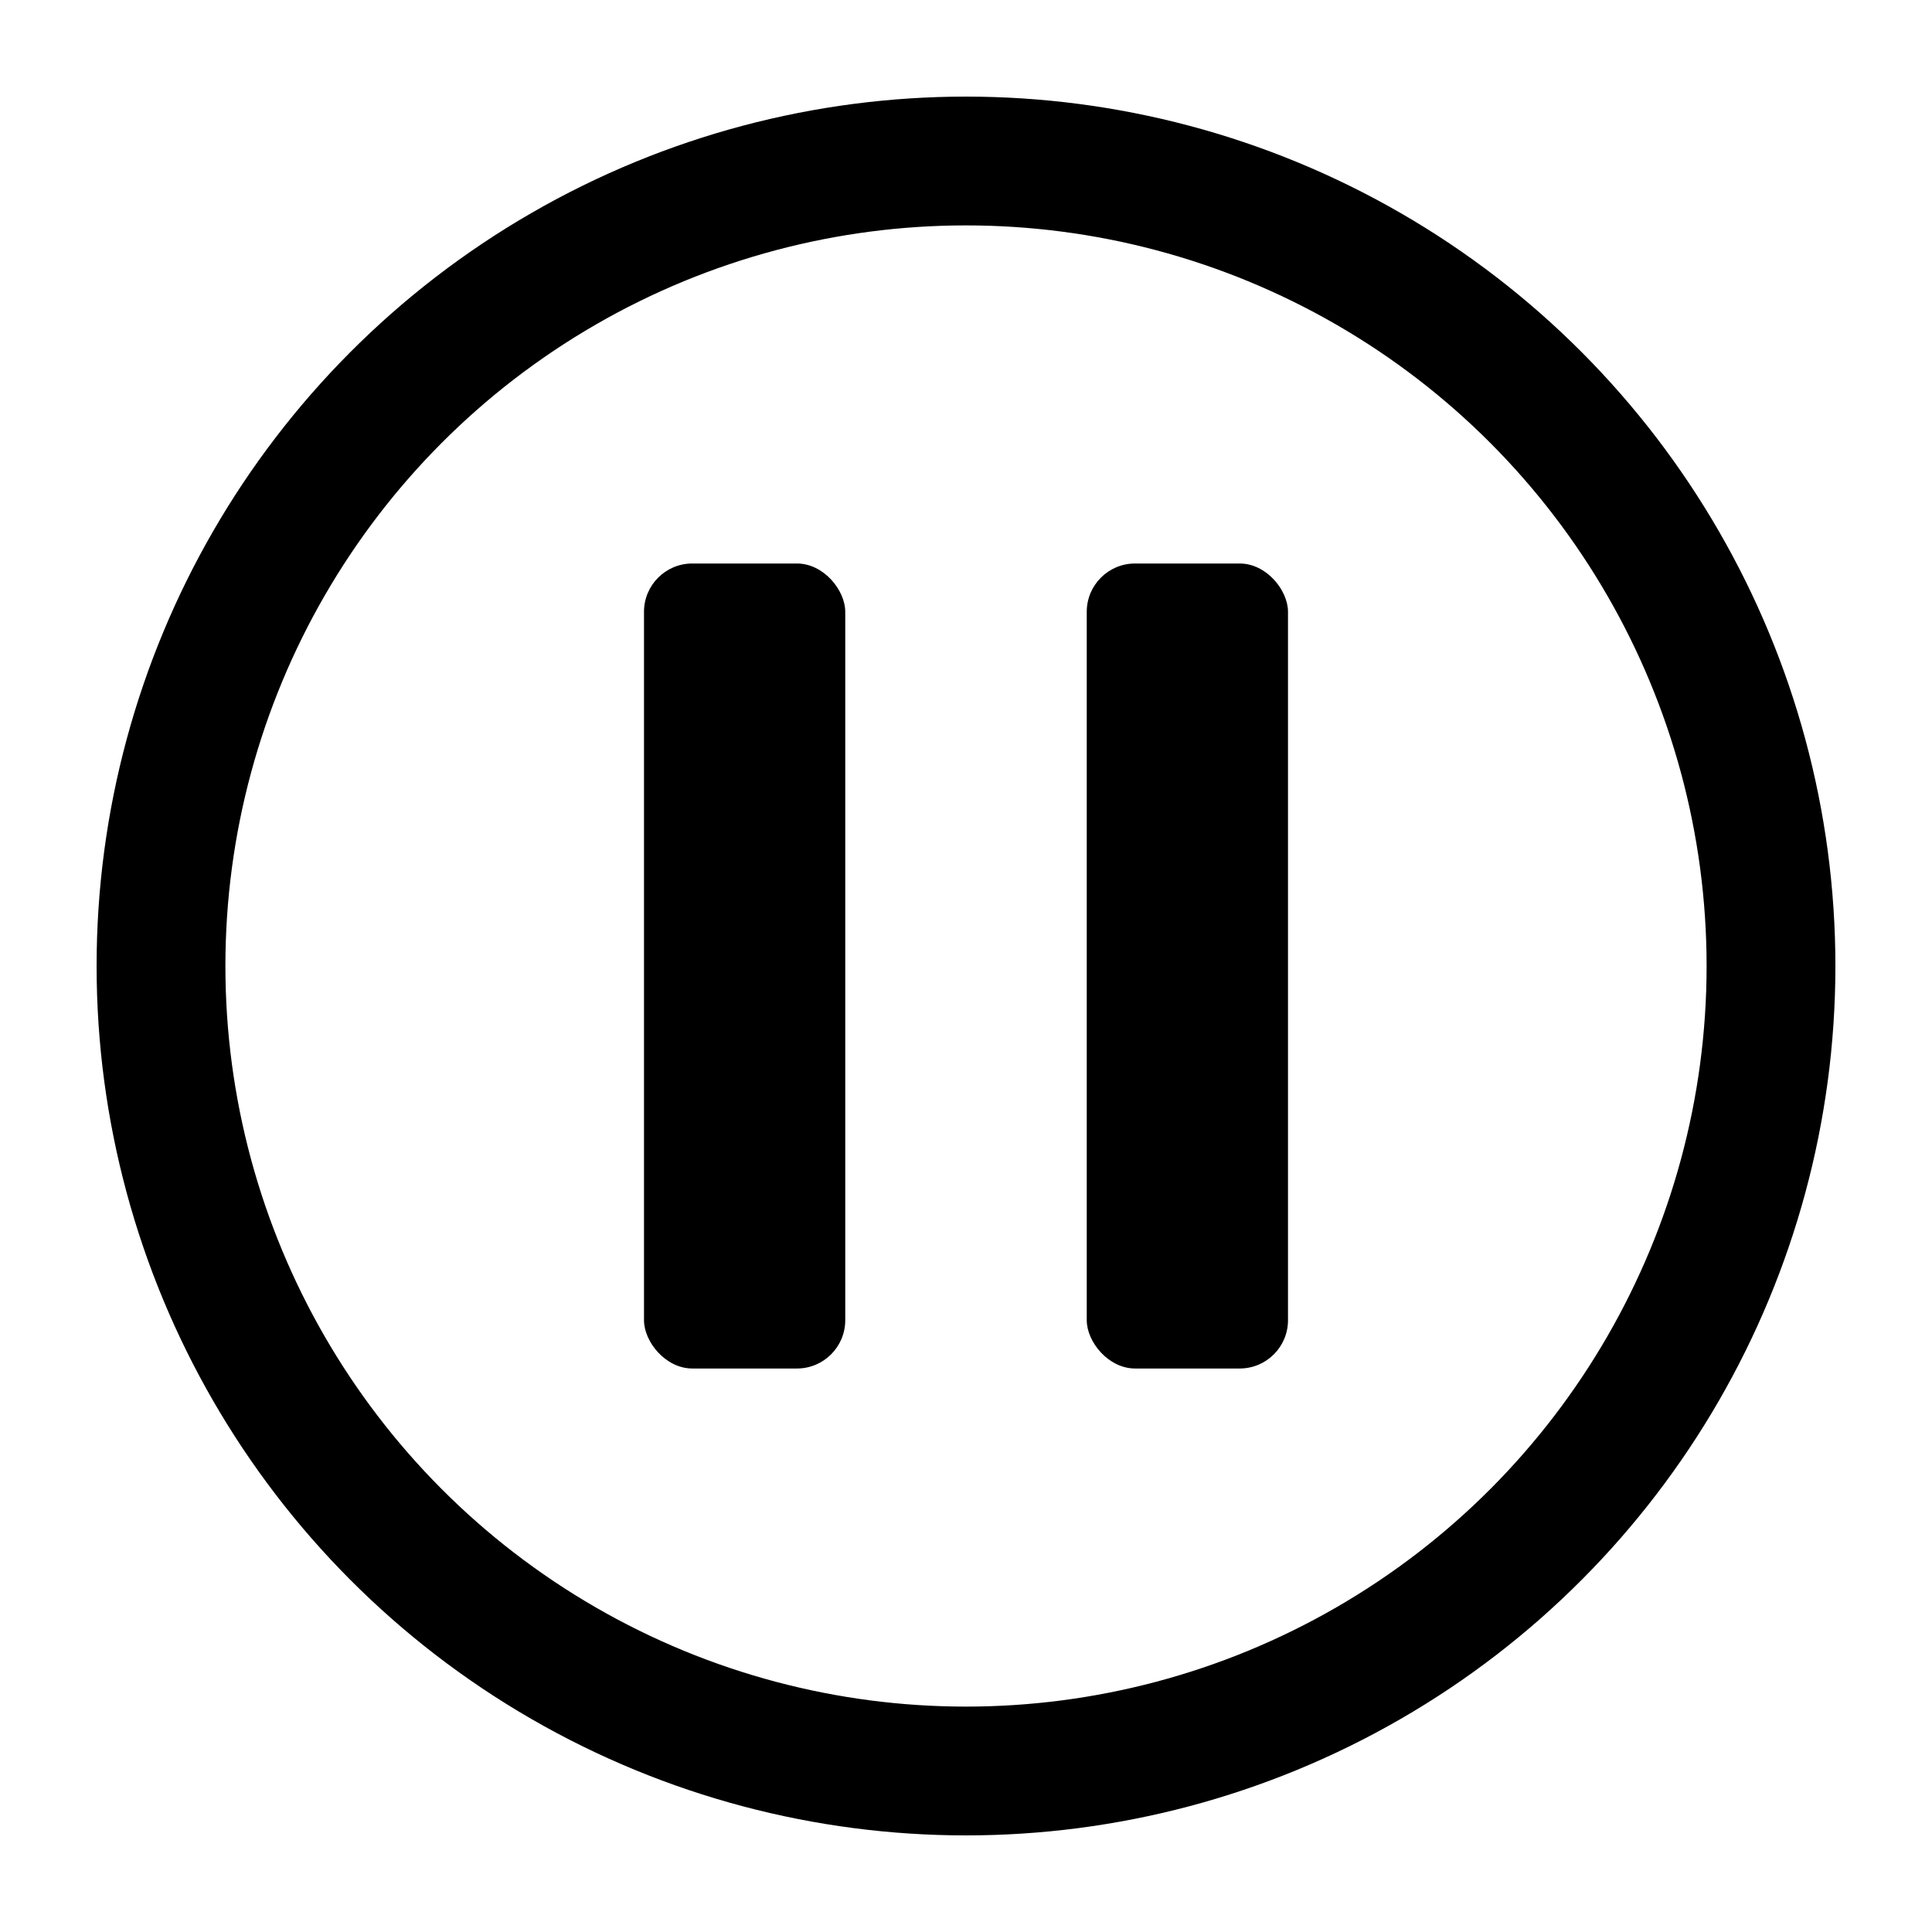 <?xml version="1.0" encoding="UTF-8"?>
<svg xmlns="http://www.w3.org/2000/svg" viewBox="0 0 24 24" width="24" height="24" role="img" aria-hidden="true">
  <!-- Circle outline with two centered pause bars -->
  <circle cx="12" cy="12" r="10" fill="none" stroke="currentColor" stroke-width="1.6"/>
  <rect x="8" y="7" width="2.5" height="10" rx="0.6" fill="currentColor"/>
  <rect x="13.5" y="7" width="2.5" height="10" rx="0.6" fill="currentColor"/>
</svg>


